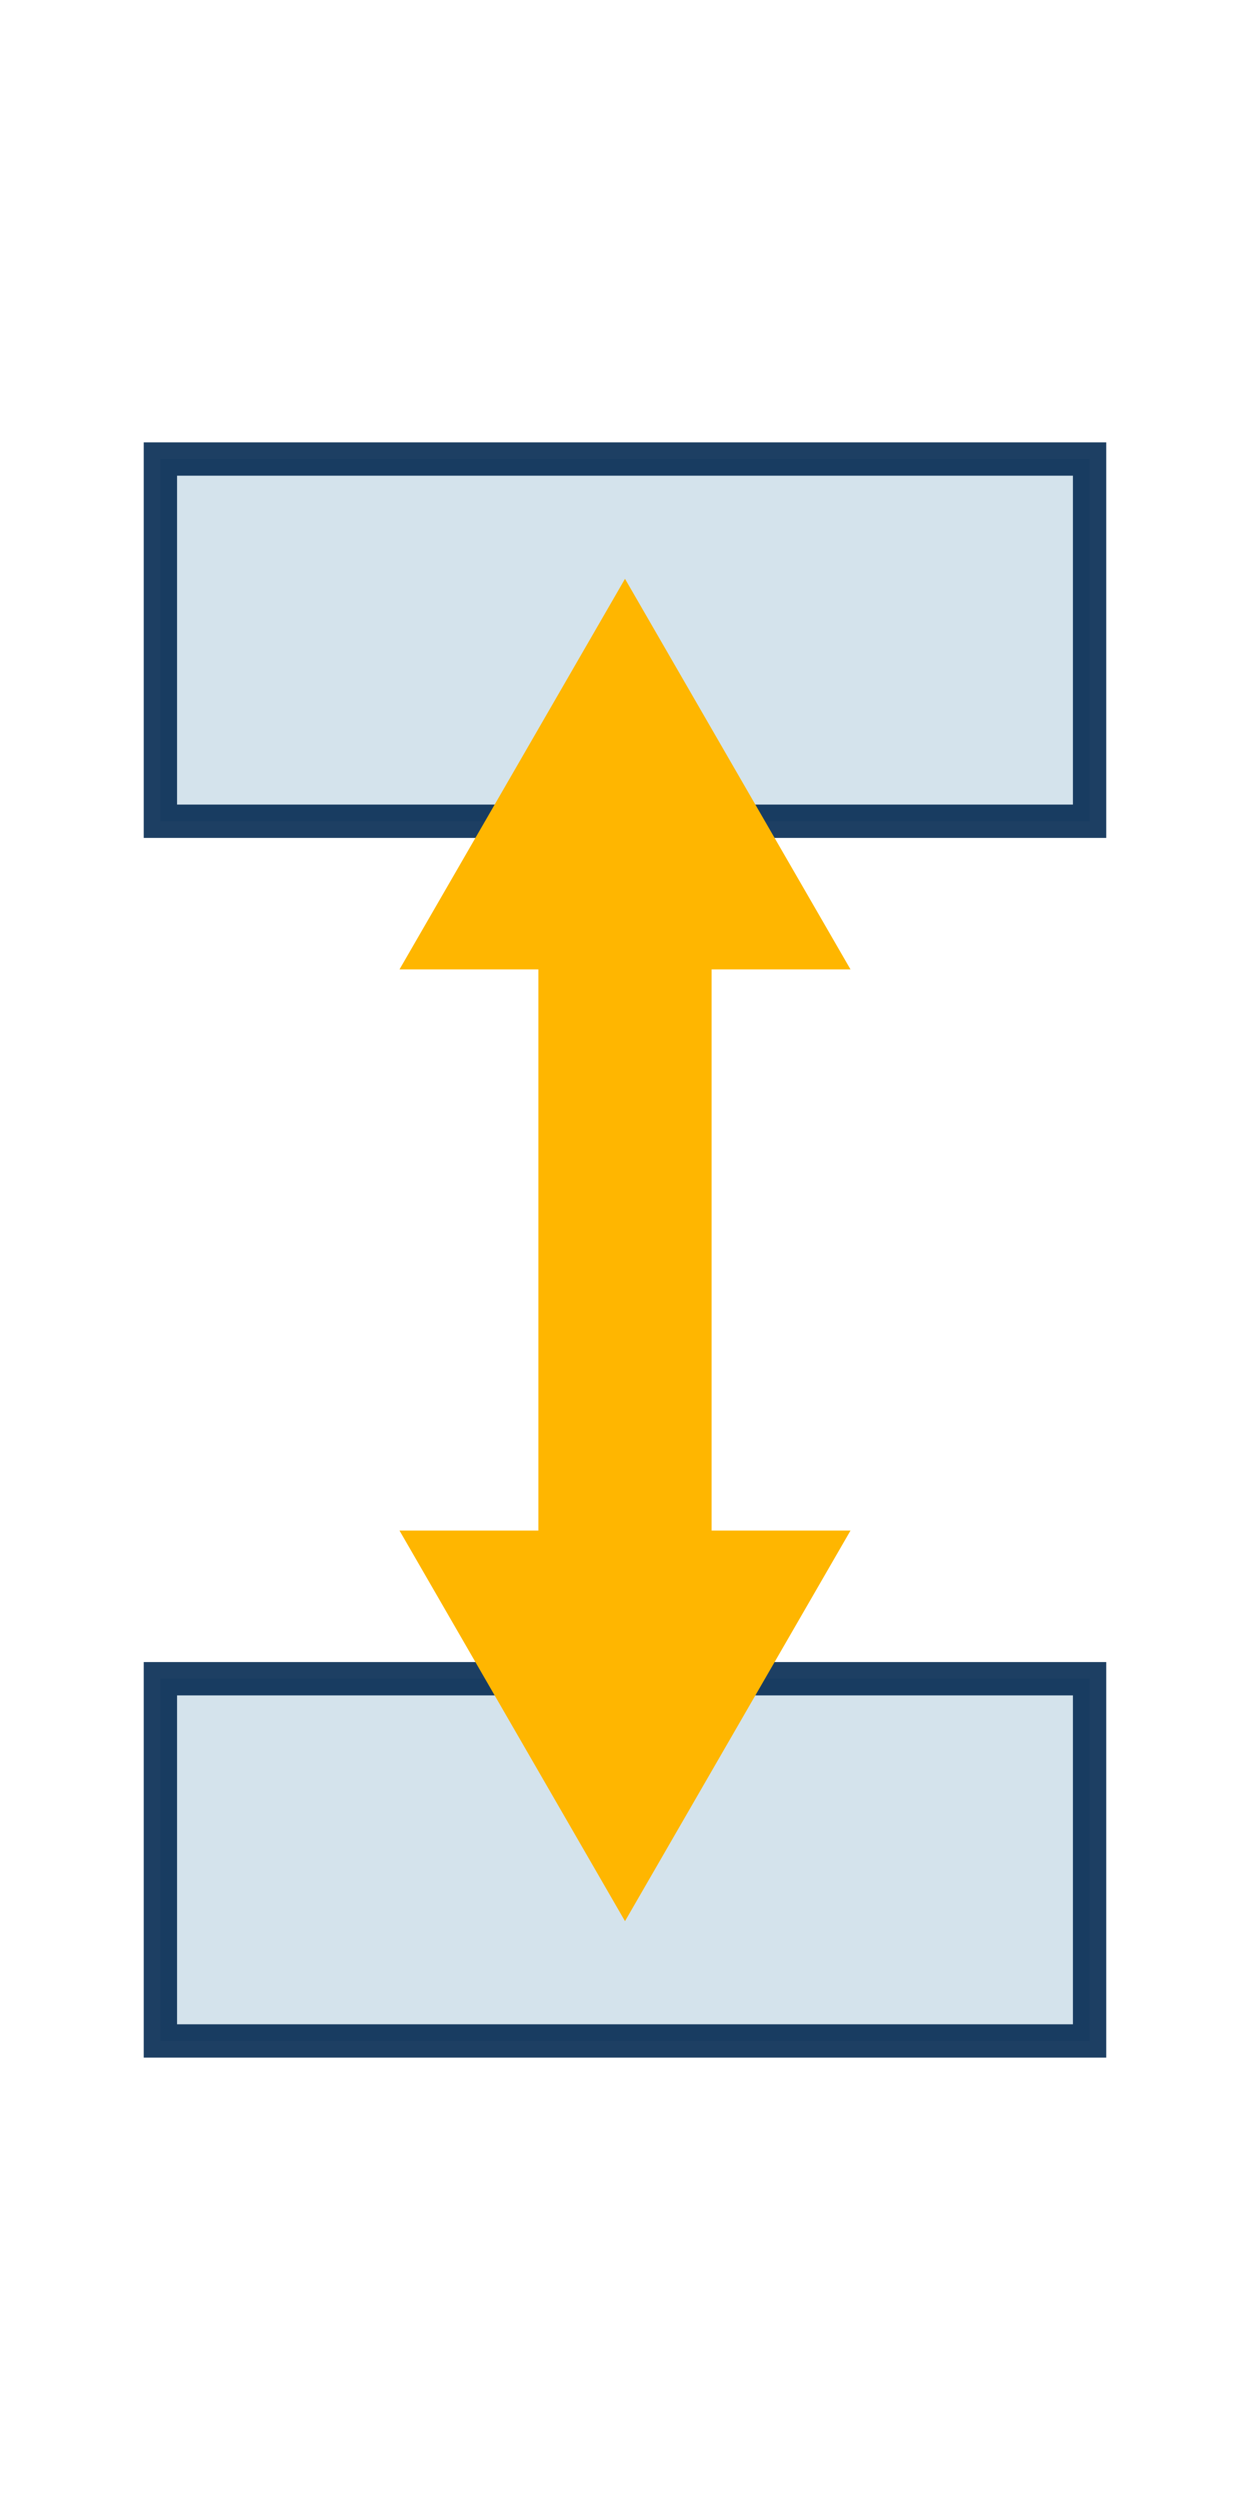 <?xml version="1.0" encoding="UTF-8" standalone="no"?>
<!-- Created with Inkscape (http://www.inkscape.org/) -->

<svg
   xmlns:dc="http://purl.org/dc/elements/1.1/"
   xmlns:cc="http://creativecommons.org/ns#"
   xmlns:rdf="http://www.w3.org/1999/02/22-rdf-syntax-ns#"
   xmlns:svg="http://www.w3.org/2000/svg"
   xmlns="http://www.w3.org/2000/svg"
   xmlns:sodipodi="http://sodipodi.sourceforge.net/DTD/sodipodi-0.dtd"
   xmlns:inkscape="http://www.inkscape.org/namespaces/inkscape"
   width="60mm"
   height="120mm"
   viewBox="0 0 60 120"
   version="1.1"
   id="svg8"
   inkscape:version="0.92.4 (5da689c313, 2019-01-14)"
   sodipodi:docname="sm_boom_lift_crawler_contact_track_floor.svg">
  <defs
     id="defs2">
    <marker
       inkscape:isstock="true"
       style="overflow:visible"
       id="marker5935"
       refX="0"
       refY="0"
       orient="auto"
       inkscape:stockid="TriangleOutM">
      <path
         transform="scale(0.4)"
         style="fill:#ffb600;fill-opacity:1;fill-rule:evenodd;stroke:#ffb600;stroke-width:1pt;stroke-opacity:1"
         d="M 5.77,0 -2.88,5 V -5 Z"
         id="path5933"
         inkscape:connector-curvature="0" />
    </marker>
    <marker
       inkscape:isstock="true"
       style="overflow:visible"
       id="marker5797"
       refX="0"
       refY="0"
       orient="auto"
       inkscape:stockid="Arrow2Mstart">
      <path
         transform="scale(0.6)"
         d="M 8.719,4.034 -2.207,0.016 8.719,-4.002 c -1.745,2.372 -1.735,5.617 -6e-7,8.035 z"
         style="fill:#ffb600;fill-opacity:1;fill-rule:evenodd;stroke:#ffb600;stroke-width:0.625;stroke-linejoin:round;stroke-opacity:1"
         id="path5795"
         inkscape:connector-curvature="0" />
    </marker>
    <marker
       inkscape:stockid="TriangleOutL"
       orient="auto"
       refY="0"
       refX="0"
       id="TriangleOutL"
       style="overflow:visible"
       inkscape:isstock="true">
      <path
         id="path4677"
         d="M 5.77,0 -2.88,5 V -5 Z"
         style="fill:#ffb600;fill-opacity:1;fill-rule:evenodd;stroke:#ffb600;stroke-width:1pt;stroke-opacity:1"
         transform="scale(0.8)"
         inkscape:connector-curvature="0" />
    </marker>
    <marker
       inkscape:stockid="TriangleInL"
       orient="auto"
       refY="0"
       refX="0"
       id="TriangleInL"
       style="overflow:visible"
       inkscape:isstock="true">
      <path
         id="path4668"
         d="M 5.77,0 -2.88,5 V -5 Z"
         style="fill:#ffb600;fill-opacity:1;fill-rule:evenodd;stroke:#ffb600;stroke-width:1pt;stroke-opacity:1"
         transform="scale(-0.8)"
         inkscape:connector-curvature="0" />
    </marker>
    <marker
       inkscape:stockid="Arrow2Lstart"
       orient="auto"
       refY="0"
       refX="0"
       id="Arrow2Lstart"
       style="overflow:visible"
       inkscape:isstock="true">
      <path
         id="path4553"
         style="fill:#ffb600;fill-opacity:1;fill-rule:evenodd;stroke:#ffb600;stroke-width:0.625;stroke-linejoin:round;stroke-opacity:1"
         d="M 8.719,4.034 -2.207,0.016 8.719,-4.002 c -1.745,2.372 -1.735,5.617 -6e-7,8.035 z"
         transform="matrix(1.1,0,0,1.1,1.1,0)"
         inkscape:connector-curvature="0" />
    </marker>
    <marker
       inkscape:stockid="TriangleInL"
       orient="auto"
       refY="0"
       refX="0"
       id="TriangleInL-4"
       style="overflow:visible"
       inkscape:isstock="true">
      <path
         inkscape:connector-curvature="0"
         id="path4668-4"
         d="M 5.77,0 -2.88,5 V -5 Z"
         style="fill:#ffb600;fill-opacity:1;fill-rule:evenodd;stroke:#ffb600;stroke-width:1pt;stroke-opacity:1"
         transform="scale(-0.8)" />
    </marker>
    <marker
       inkscape:stockid="TriangleOutL"
       orient="auto"
       refY="0"
       refX="0"
       id="TriangleOutL-5"
       style="overflow:visible"
       inkscape:isstock="true">
      <path
         inkscape:connector-curvature="0"
         id="path4677-5"
         d="M 5.77,0 -2.88,5 V -5 Z"
         style="fill:#ffb600;fill-opacity:1;fill-rule:evenodd;stroke:#ffb600;stroke-width:1pt;stroke-opacity:1"
         transform="scale(0.8)" />
    </marker>
    <marker
       inkscape:isstock="true"
       style="overflow:visible"
       id="marker5797-1"
       refX="0"
       refY="0"
       orient="auto"
       inkscape:stockid="Arrow2Mstart">
      <path
         inkscape:connector-curvature="0"
         transform="scale(0.6)"
         d="M 8.719,4.034 -2.207,0.016 8.719,-4.002 c -1.745,2.372 -1.735,5.617 -6e-7,8.035 z"
         style="fill:#ffb600;fill-opacity:1;fill-rule:evenodd;stroke:#ffb600;stroke-width:0.625;stroke-linejoin:round;stroke-opacity:1"
         id="path5795-2" />
    </marker>
    <marker
       inkscape:isstock="true"
       style="overflow:visible"
       id="marker5797-1-8"
       refX="0"
       refY="0"
       orient="auto"
       inkscape:stockid="Arrow2Mstart">
      <path
         inkscape:connector-curvature="0"
         transform="scale(0.6)"
         d="M 8.719,4.034 -2.207,0.016 8.719,-4.002 c -1.745,2.372 -1.735,5.617 -6e-7,8.035 z"
         style="fill:#ffb600;fill-opacity:1;fill-rule:evenodd;stroke:#ffb600;stroke-width:0.625;stroke-linejoin:round;stroke-opacity:1"
         id="path5795-2-2" />
    </marker>
    <marker
       inkscape:isstock="true"
       style="overflow:visible"
       id="marker5797-1-8-1"
       refX="0"
       refY="0"
       orient="auto"
       inkscape:stockid="Arrow2Mstart">
      <path
         inkscape:connector-curvature="0"
         transform="scale(0.6)"
         d="M 8.719,4.034 -2.207,0.016 8.719,-4.002 c -1.745,2.372 -1.735,5.617 -6e-7,8.035 z"
         style="fill:#ffb600;fill-opacity:1;fill-rule:evenodd;stroke:#ffb600;stroke-width:0.625;stroke-linejoin:round;stroke-opacity:1"
         id="path5795-2-2-4" />
    </marker>
    <marker
       inkscape:isstock="true"
       style="overflow:visible"
       id="marker5797-2"
       refX="0"
       refY="0"
       orient="auto"
       inkscape:stockid="Arrow2Mstart">
      <path
         inkscape:connector-curvature="0"
         transform="scale(0.6)"
         d="M 8.719,4.034 -2.207,0.016 8.719,-4.002 c -1.745,2.372 -1.735,5.617 -6e-7,8.035 z"
         style="fill:#ffb600;fill-opacity:1;fill-rule:evenodd;stroke:#ffb600;stroke-width:0.625;stroke-linejoin:round;stroke-opacity:1"
         id="path5795-3" />
    </marker>
    <marker
       inkscape:isstock="true"
       style="overflow:visible"
       id="marker5797-2-9"
       refX="0"
       refY="0"
       orient="auto"
       inkscape:stockid="Arrow2Mstart">
      <path
         inkscape:connector-curvature="0"
         transform="scale(0.6)"
         d="M 8.719,4.034 -2.207,0.016 8.719,-4.002 c -1.745,2.372 -1.735,5.617 -6e-7,8.035 z"
         style="fill:#ffb600;fill-opacity:1;fill-rule:evenodd;stroke:#ffb600;stroke-width:0.625;stroke-linejoin:round;stroke-opacity:1"
         id="path5795-3-3" />
    </marker>
  </defs>
  <sodipodi:namedview
     id="base"
     pagecolor="#ffffff"
     bordercolor="#666666"
     borderopacity="1.0"
     inkscape:pageopacity="0.0"
     inkscape:pageshadow="2"
     inkscape:zoom="0.5"
     inkscape:cx="950.63636"
     inkscape:cy="599.08491"
     inkscape:document-units="mm"
     inkscape:current-layer="layer1"
     showgrid="false"
     fit-margin-top="0"
     fit-margin-left="0"
     fit-margin-right="0"
     fit-margin-bottom="0"
     inkscape:window-width="1920"
     inkscape:window-height="1133"
     inkscape:window-x="1911"
     inkscape:window-y="-9"
     inkscape:window-maximized="1" />
  <g
     inkscape:label="Layer 1"
     inkscape:groupmode="layer"
     id="layer1"
     transform="translate(892.307,-129.886)" />
  <g
     inkscape:groupmode="layer"
     id="layer3"
     inkscape:label="Layer 3"
     transform="translate(892.307,-129.886)" />
  <g
     inkscape:groupmode="layer"
     id="layer2"
     inkscape:label="Layer 2"
     transform="translate(892.307,-129.886)">
    <g
       id="g8122"
       transform="translate(4.0054321e-5,14.972)">
      <rect
         y="136.947"
         x="-884.608"
         height="17.387"
         width="44.601"
         id="rect5558-1-2-5-1"
         style="opacity:0.885;fill:#cedfe9;fill-opacity:1;stroke:#00274f;stroke-width:1.6;stroke-miterlimit:4;stroke-dasharray:none;stroke-opacity:1" />
      <rect
         y="195.493"
         x="-884.608"
         height="17.387"
         width="44.601"
         id="rect5558-7-1-2-1-8"
         style="opacity:0.885;fill:#cedfe9;fill-opacity:1;stroke:#00274f;stroke-width:1.6;stroke-miterlimit:4;stroke-dasharray:none;stroke-opacity:1" />
      <g
         style="fill:#ffb600;fill-opacity:1;stroke:#e4c8b5;stroke-width:0;stroke-miterlimit:4;stroke-dasharray:none;stroke-opacity:0"
         transform="translate(41.844,11.824)"
         id="g7862-8">
        <rect
           style="opacity:1;fill:#ffb600;fill-opacity:1;stroke:#e4c8b5;stroke-width:0;stroke-miterlimit:4;stroke-dasharray:none;stroke-dashoffset:0;stroke-opacity:0"
           id="rect7420-5"
           width="8.315"
           height="37.798"
           x="-908.309"
           y="144.191" />
        <path
           sodipodi:type="star"
           style="opacity:1;fill:#ffb600;fill-opacity:1;stroke:#e4c8b5;stroke-width:0;stroke-miterlimit:4;stroke-dasharray:none;stroke-dashoffset:0;stroke-opacity:0"
           id="path7424-93"
           sodipodi:sides="3"
           sodipodi:cx="-904.15118"
           sodipodi:cy="143.37131"
           sodipodi:r1="12.498657"
           sodipodi:r2="6.2493291"
           sodipodi:arg1="0.52359878"
           sodipodi:arg2="1.5707963"
           inkscape:flatsided="false"
           inkscape:rounded="0"
           inkscape:randomized="0"
           d="m -893.327,149.621 -10.824,0 -10.824,0 5.412,-9.374 5.412,-9.374 5.412,9.374 z"
           inkscape:transform-center-x="-1.3874529e-06"
           inkscape:transform-center-y="-3.1246638" />
        <path
           sodipodi:type="star"
           style="opacity:1;fill:#ffb600;fill-opacity:1;stroke:#e4c8b5;stroke-width:0;stroke-miterlimit:4;stroke-dasharray:none;stroke-dashoffset:0;stroke-opacity:0"
           id="path7424-9-9"
           sodipodi:sides="3"
           sodipodi:cx="904.15118"
           sodipodi:cy="-182.8075"
           sodipodi:r1="12.498658"
           sodipodi:r2="6.2493296"
           sodipodi:arg1="0.52359878"
           sodipodi:arg2="1.5707963"
           inkscape:flatsided="false"
           inkscape:rounded="0"
           inkscape:randomized="0"
           d="m 914.975,-176.558 -10.824,0 -10.824,0 5.412,-9.374 5.412,-9.374 5.412,9.374 z"
           inkscape:transform-center-x="-1.4424682e-06"
           inkscape:transform-center-y="3.1246648"
           transform="scale(-1)" />
      </g>
    </g>
  </g>
</svg>
